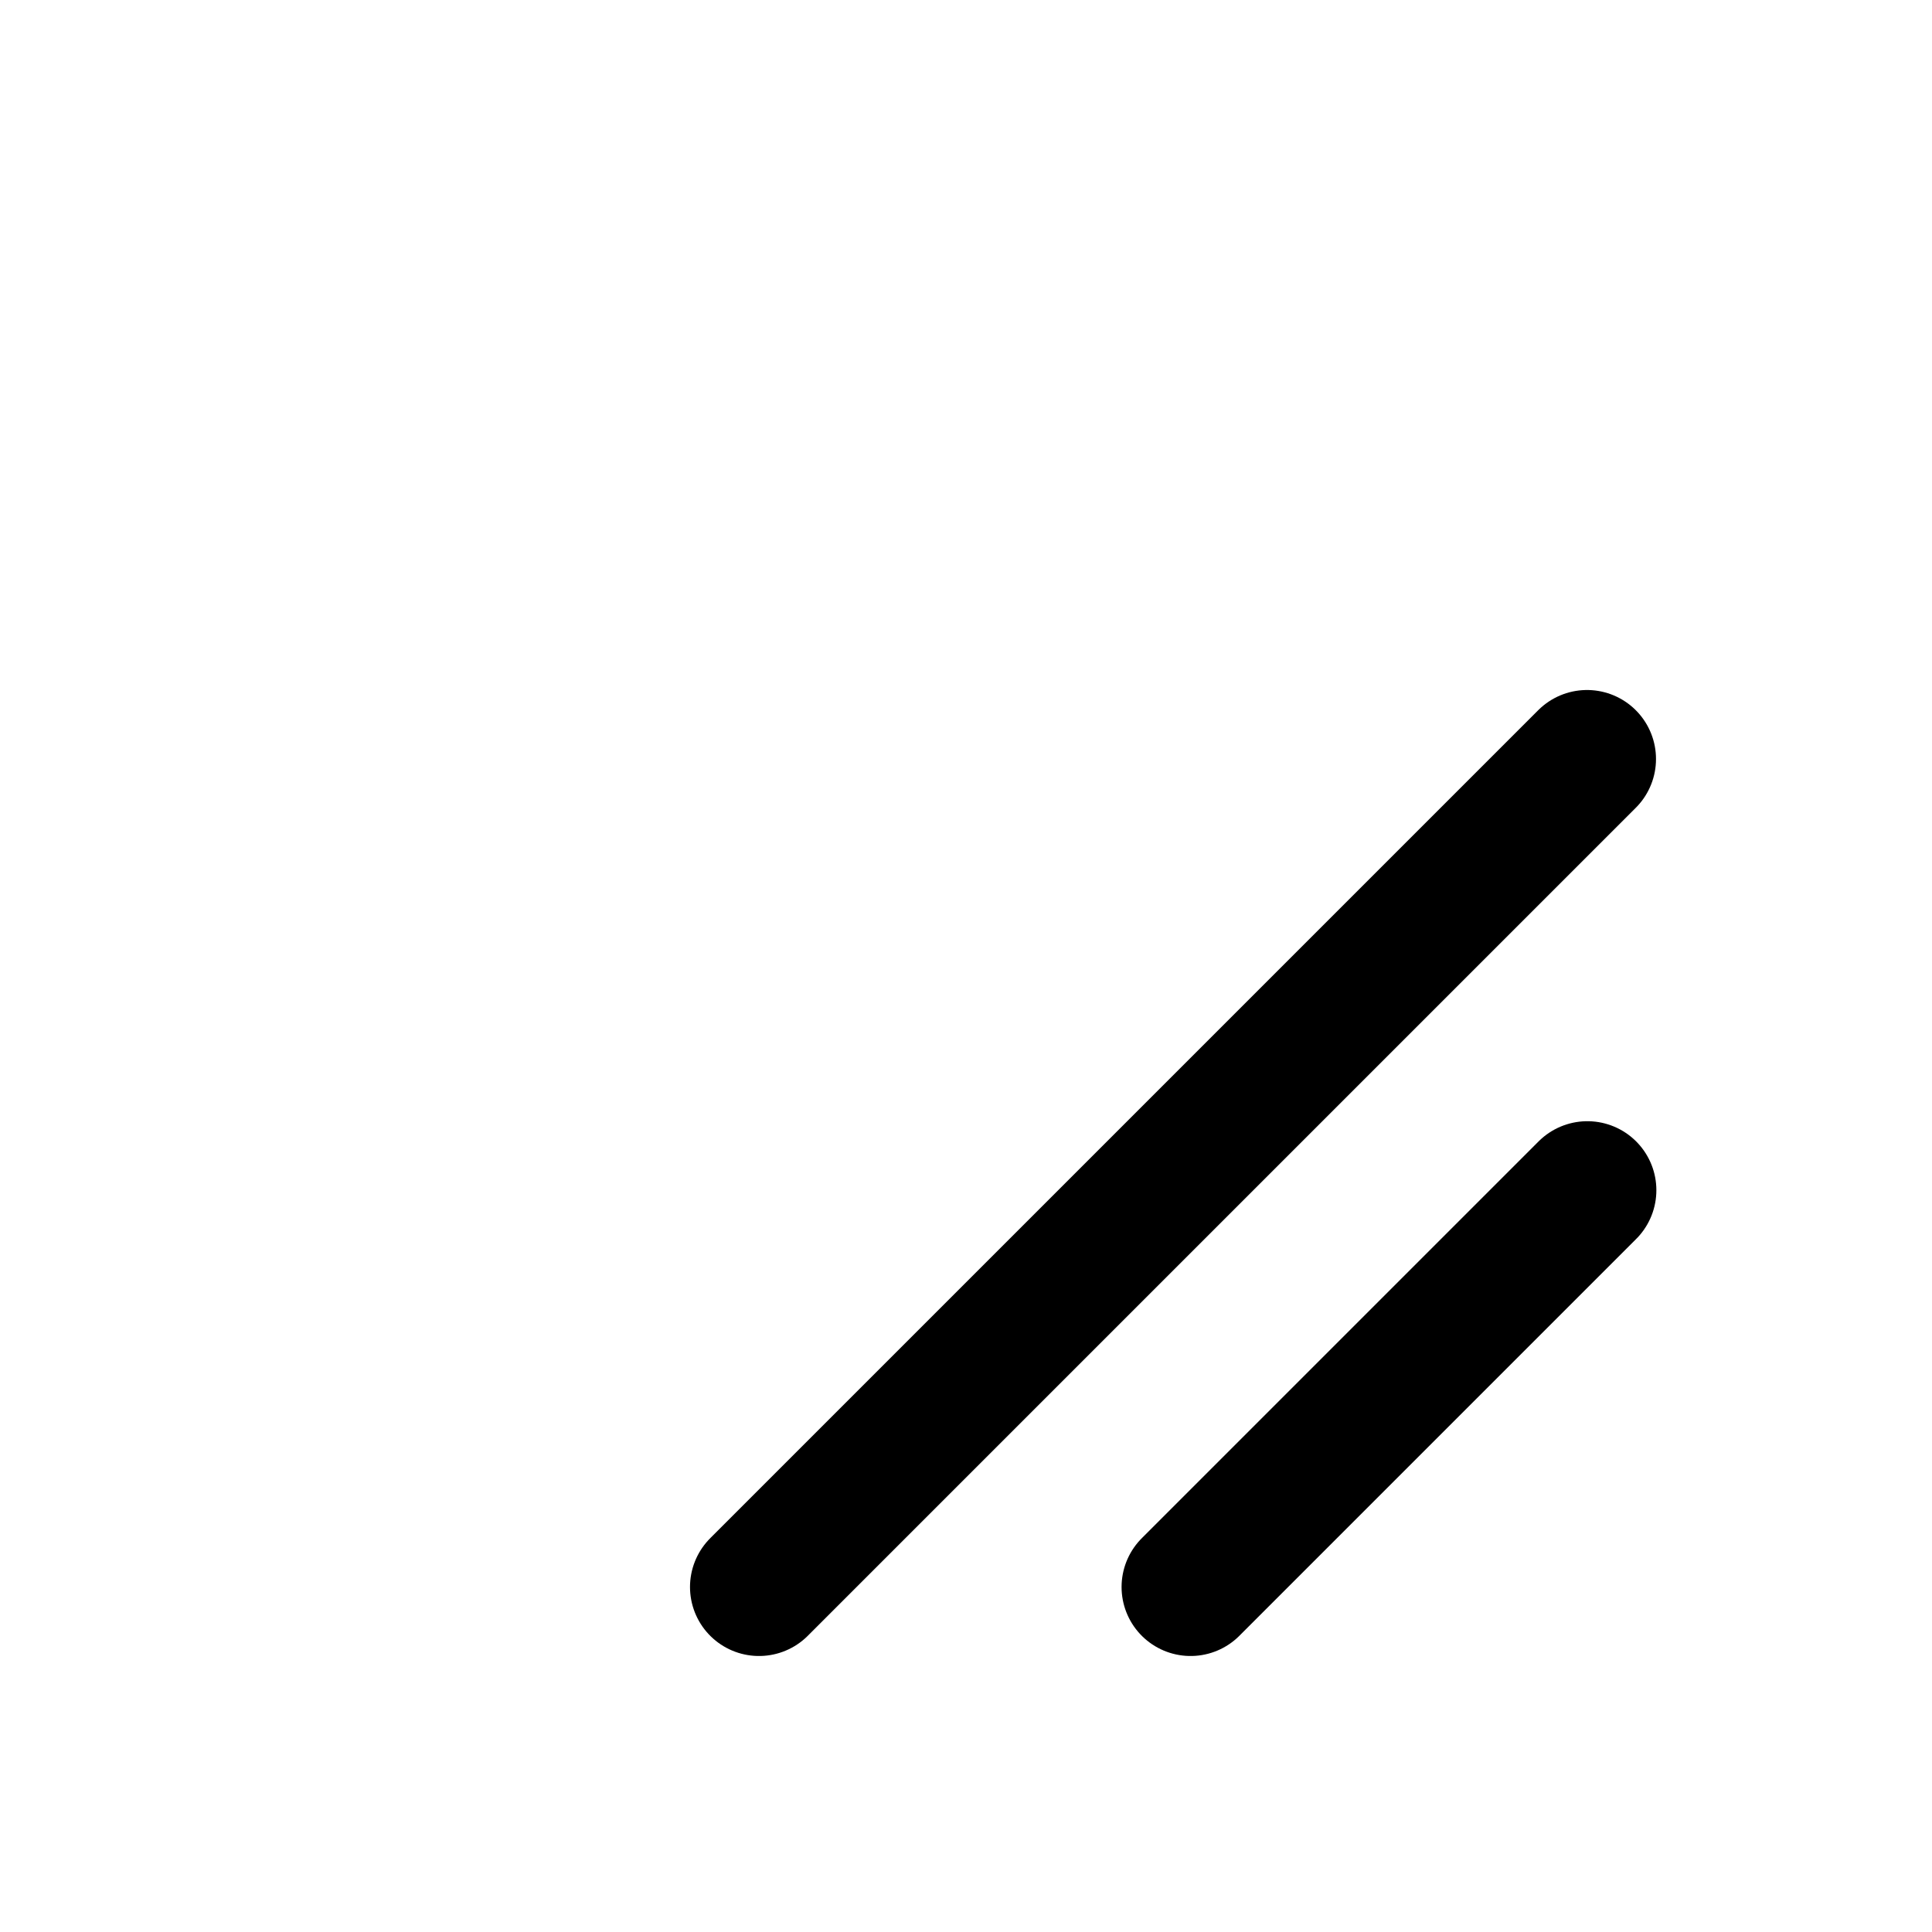 <svg width="21" height="21" viewBox="0 0 21 21" fill="none" xmlns="http://www.w3.org/2000/svg">
<path d="M17.254 12.937L12.941 17.25" stroke="black" stroke-width="1.5" stroke-linecap="round" stroke-linejoin="round"/>
<path d="M17.25 8.25L8.25 17.25" stroke="black" stroke-width="1.5" stroke-linecap="round" stroke-linejoin="round"/>
</svg>
